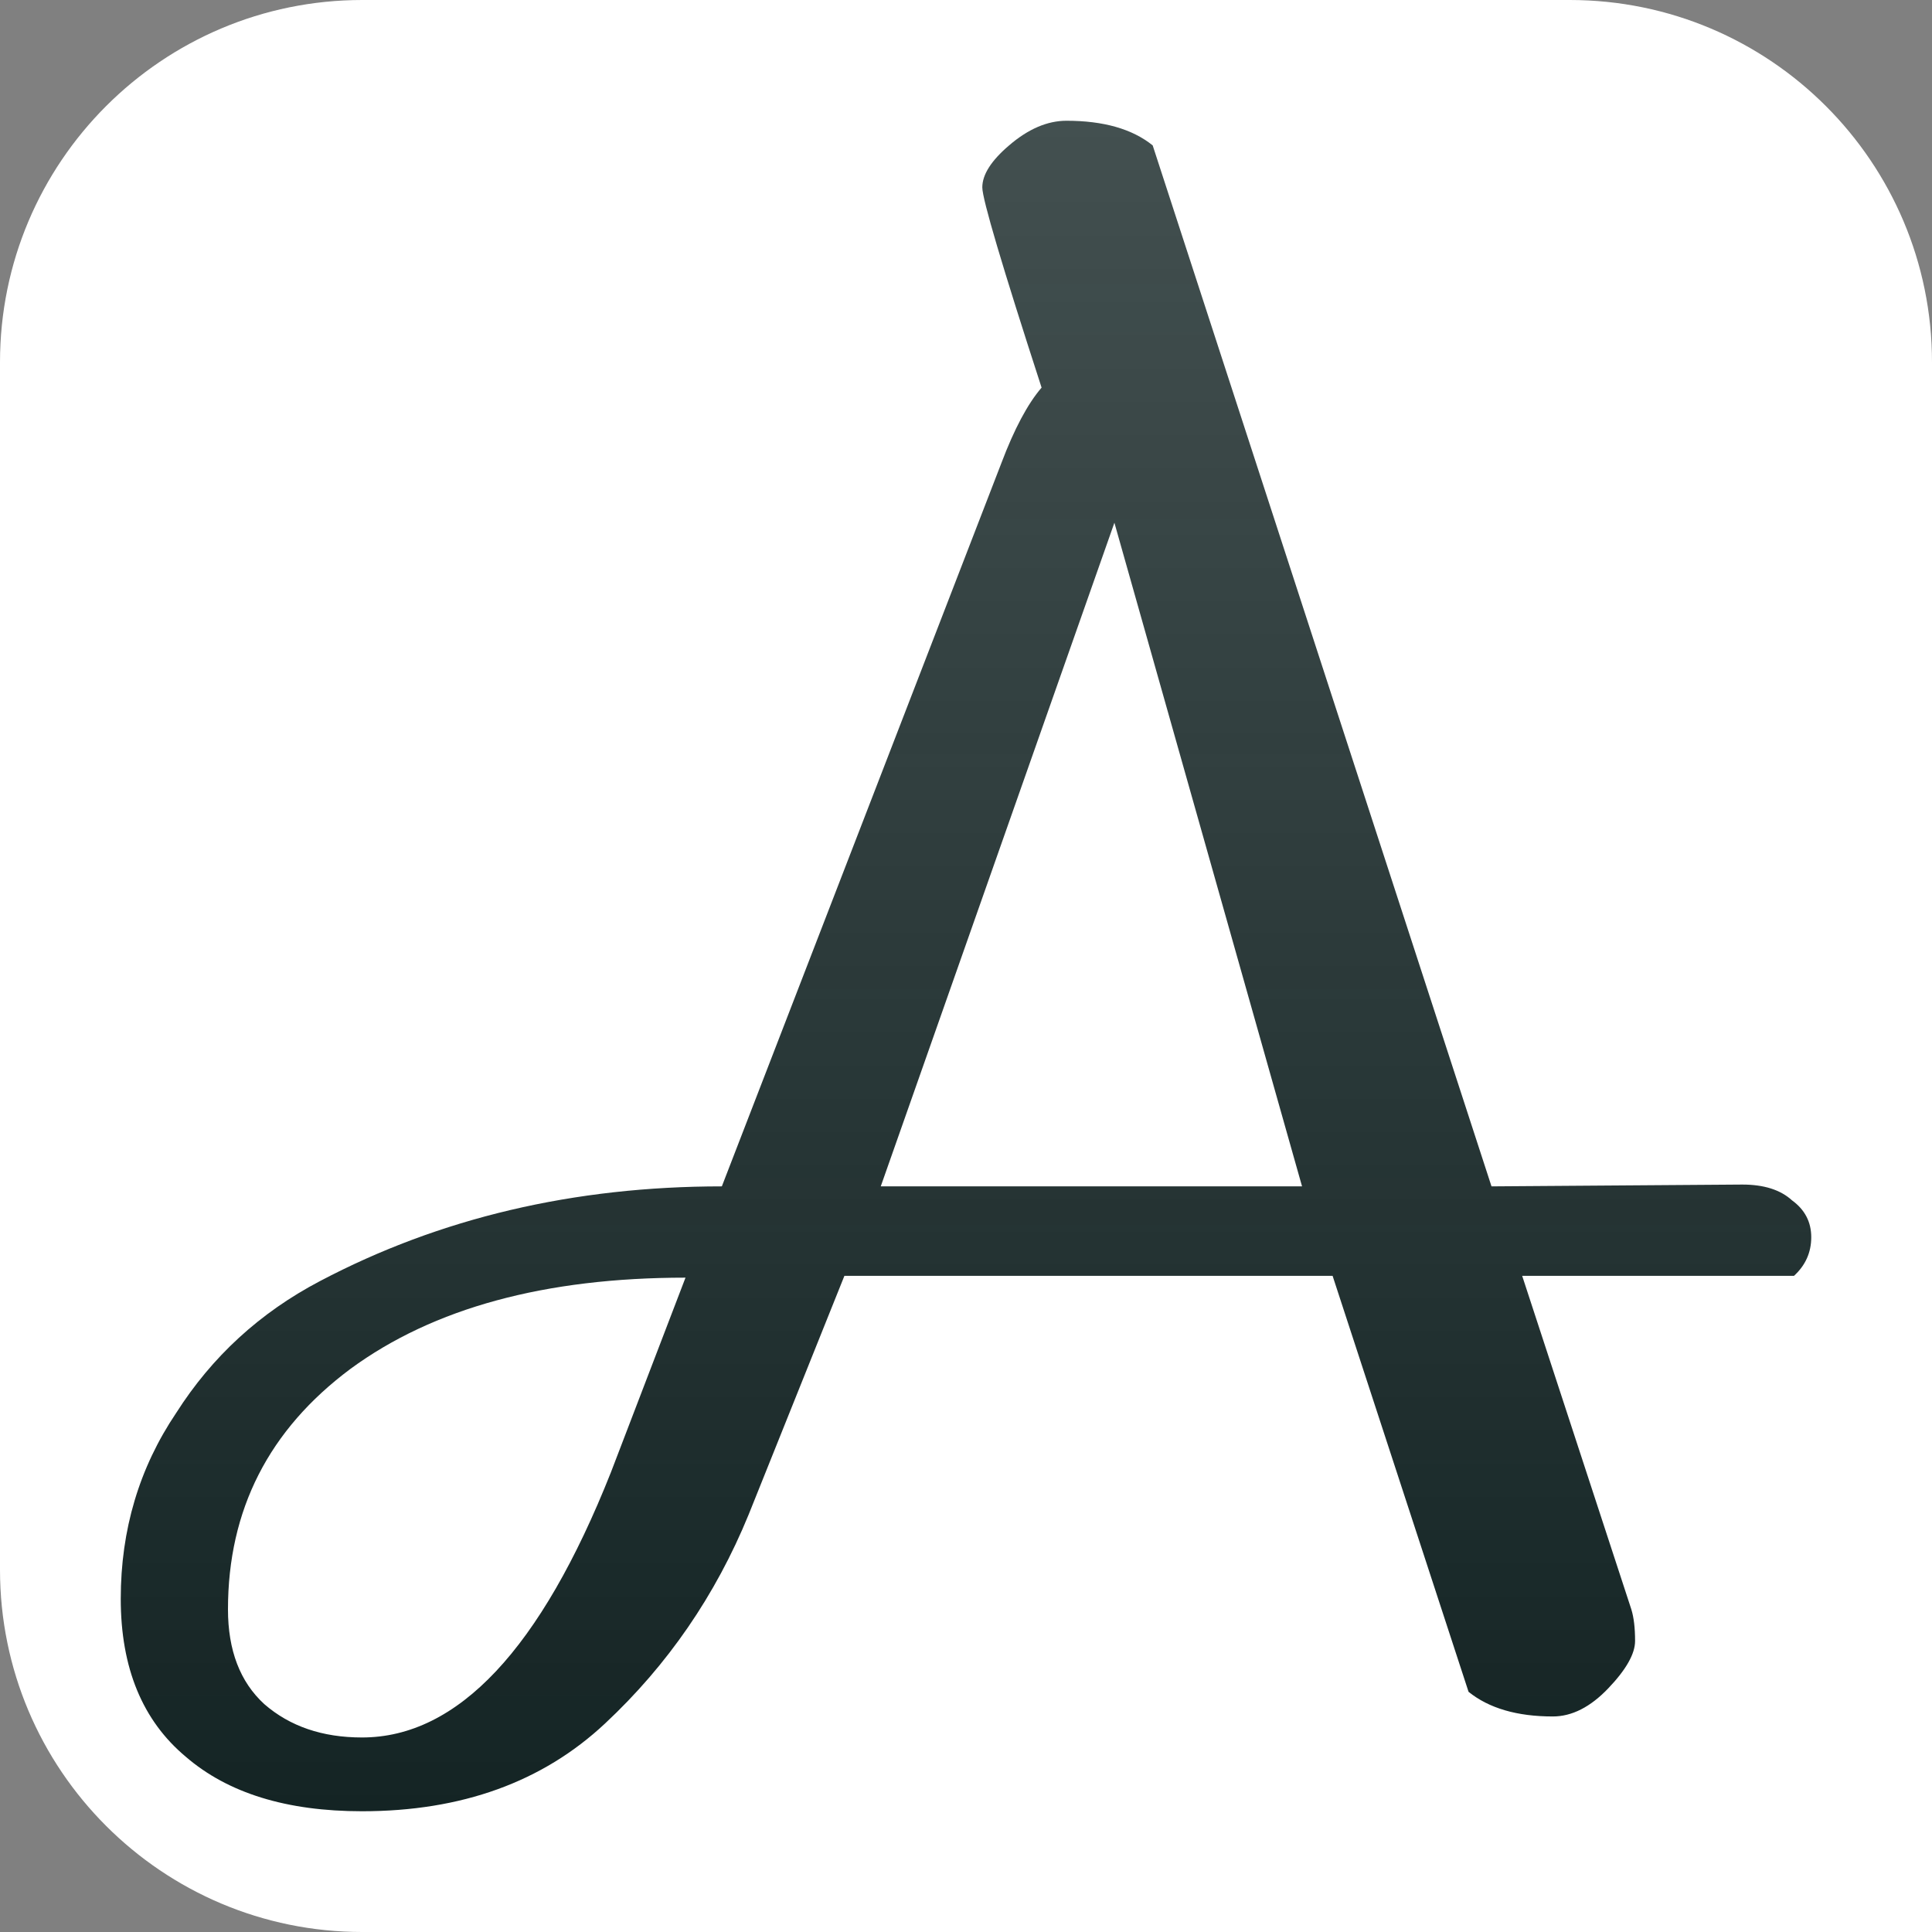 <svg width="16" height="16" viewBox="0 0 16 16" fill="none" xmlns="http://www.w3.org/2000/svg">
<rect x="0" y="0" width="16" height="16" fill="#808080" stroke="none"/>
<path d="M0 3C0 1.343 1.343 0 3 0H13C14.657 0 16 1.343 16 3V16H3C1.343 16 0 14.657 0 13V3Z" fill="white"/>
<path d="M14.841 9.941C14.947 10.018 15 10.12 15 10.246C15 10.372 14.952 10.479 14.857 10.566H12.606L13.51 13.328C13.531 13.396 13.541 13.483 13.541 13.59C13.541 13.696 13.467 13.827 13.319 13.982C13.171 14.137 13.018 14.215 12.86 14.215C12.564 14.215 12.331 14.147 12.162 14.011L11.036 10.566H6.993L6.2 12.543C5.926 13.212 5.529 13.789 5.011 14.273C4.493 14.758 3.822 15 2.998 15C2.374 15 1.888 14.85 1.539 14.549C1.18 14.249 1 13.813 1 13.241C1 12.669 1.153 12.155 1.46 11.7C1.756 11.235 2.152 10.871 2.649 10.61C3.643 10.086 4.752 9.825 5.978 9.825L8.293 3.835C8.399 3.554 8.51 3.345 8.626 3.21C8.299 2.202 8.135 1.649 8.135 1.552C8.135 1.446 8.209 1.33 8.357 1.204C8.515 1.068 8.674 1 8.832 1C9.139 1 9.377 1.068 9.546 1.204L12.352 9.825L14.429 9.81C14.609 9.81 14.746 9.854 14.841 9.941ZM2.998 14.389C3.79 14.389 4.478 13.658 5.059 12.194L5.677 10.581C4.515 10.581 3.59 10.832 2.903 11.336C2.226 11.84 1.888 12.504 1.888 13.328C1.888 13.667 1.988 13.929 2.189 14.113C2.401 14.297 2.67 14.389 2.998 14.389ZM9.229 4.329L7.294 9.825H10.783L9.229 4.329Z" fill="url(#paint0_linear_4_26)"/>
<defs>
<linearGradient id="paint0_linear_4_26" x1="8" y1="1" x2="8" y2="15" gradientUnits="userSpaceOnUse">
<stop stop-color="#142424" stop-opacity="0.8"/>
<stop offset="1" stop-color="#142424"/>
</linearGradient>
</defs>
</svg>
